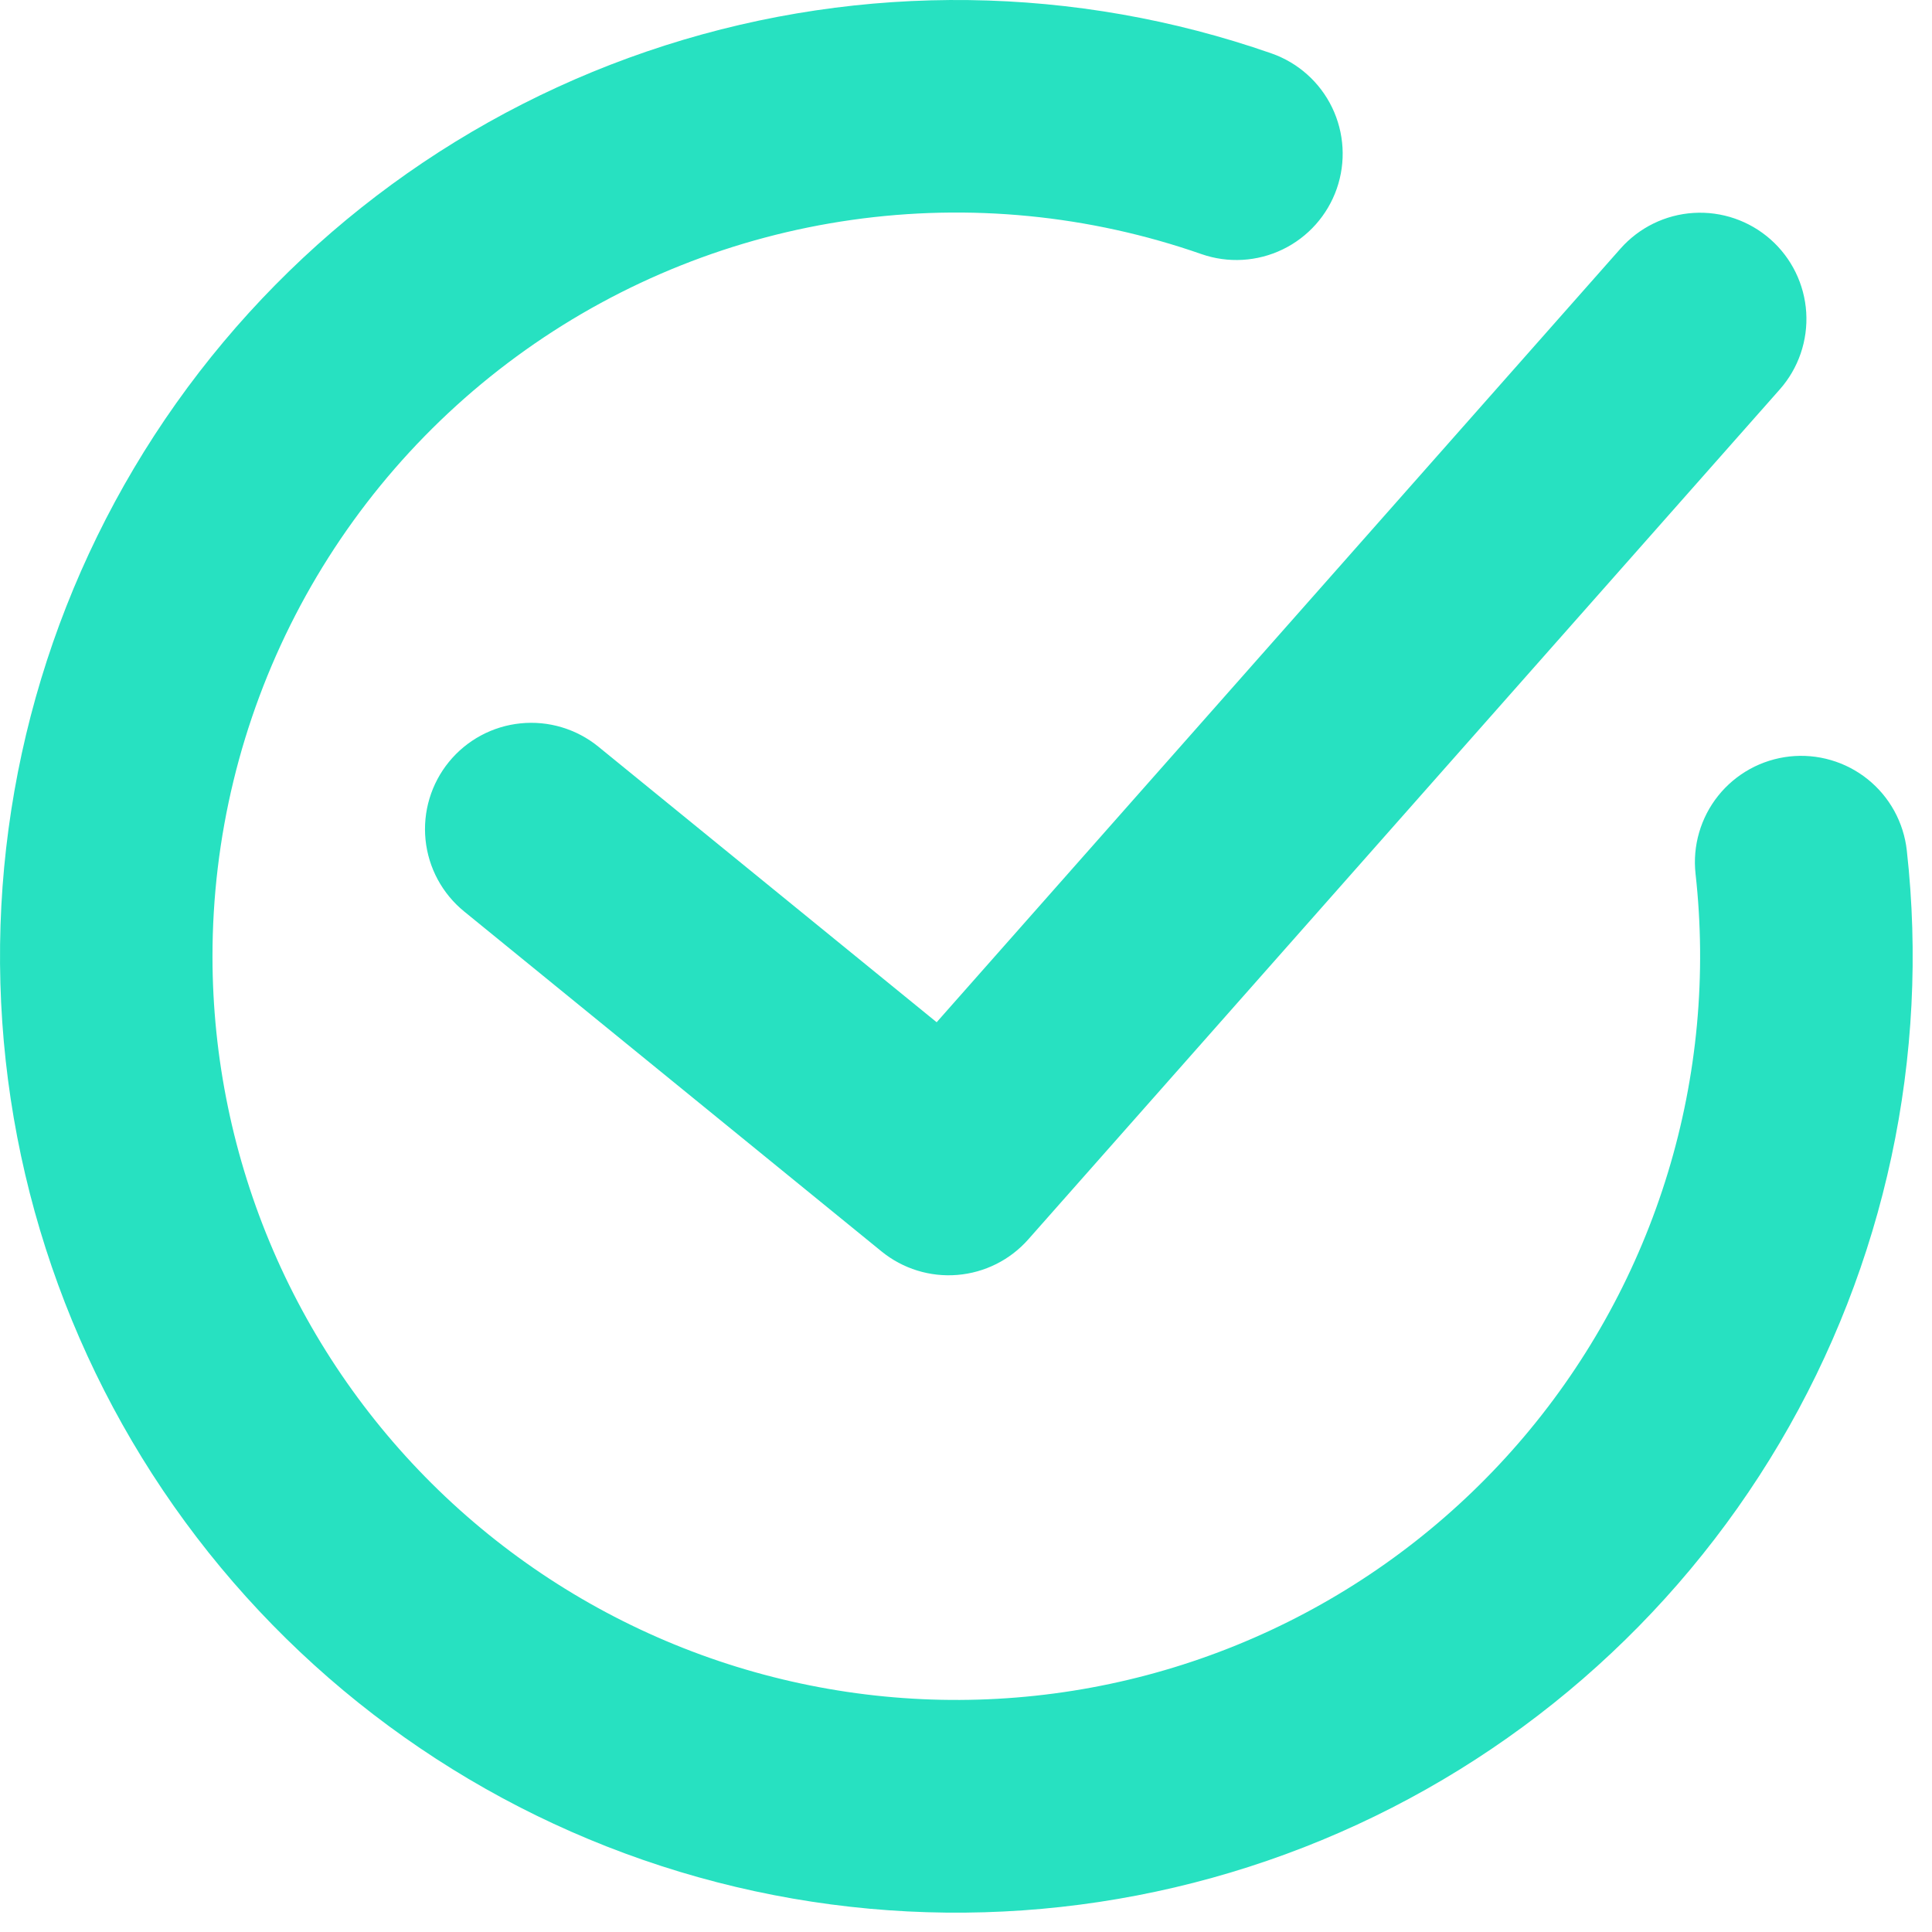 <svg width="90" height="90" viewBox="0 0 90 90" fill="none" xmlns="http://www.w3.org/2000/svg">
<path fill-rule="evenodd" clip-rule="evenodd" d="M9.898 44.561C9.897 39.029 11.22 33.576 13.757 28.66C16.294 23.744 19.972 19.506 24.483 16.302C28.993 13.098 34.205 11.021 39.683 10.244C45.16 9.467 50.745 10.014 55.968 11.837C57.208 12.269 58.569 12.191 59.751 11.619C60.933 11.048 61.84 10.03 62.272 8.79C62.704 7.55 62.625 6.189 62.054 5.007C61.483 3.825 60.465 2.918 59.225 2.486C50.104 -0.696 40.196 -0.827 30.993 2.113C21.791 5.052 13.794 10.904 8.207 18.784C2.62 26.665 -0.254 36.148 0.018 45.805C0.29 55.461 3.693 64.768 9.715 72.321C15.737 79.875 24.051 85.266 33.404 87.683C42.757 90.1 52.643 89.411 61.57 85.721C70.498 82.03 77.984 75.537 82.9 67.222C87.816 58.906 89.896 49.217 88.826 39.616C88.754 38.97 88.556 38.344 88.243 37.775C87.93 37.205 87.507 36.703 87 36.297C86.492 35.89 85.91 35.588 85.285 35.407C84.661 35.225 84.007 35.169 83.361 35.24C82.715 35.312 82.089 35.51 81.52 35.823C80.95 36.137 80.448 36.559 80.041 37.067C79.635 37.574 79.333 38.157 79.152 38.781C78.97 39.405 78.914 40.059 78.985 40.705C79.507 45.388 79.068 50.127 77.695 54.634C76.323 59.14 74.046 63.32 71.004 66.917C67.961 70.514 64.217 73.453 60.001 75.554C55.784 77.655 51.183 78.874 46.479 79.136C41.775 79.399 37.068 78.699 32.643 77.081C28.219 75.462 24.171 72.958 20.747 69.722C17.323 66.486 14.595 62.586 12.73 58.26C10.865 53.934 9.901 49.273 9.898 44.561ZM82.911 18.138C83.78 17.154 84.222 15.864 84.141 14.553C84.059 13.243 83.46 12.018 82.475 11.149C81.49 10.28 80.201 9.837 78.89 9.919C77.579 10.001 76.355 10.6 75.486 11.585L43.633 47.62L27.877 34.785C27.373 34.374 26.793 34.067 26.17 33.88C25.548 33.693 24.894 33.631 24.248 33.697C22.942 33.829 21.742 34.475 20.912 35.493C20.501 35.997 20.194 36.577 20.007 37.199C19.82 37.822 19.758 38.475 19.823 39.122C19.956 40.428 20.602 41.628 21.62 42.458L41.068 58.298C42.059 59.104 43.323 59.496 44.596 59.391C45.869 59.287 47.053 58.695 47.899 57.738L82.911 18.138Z" fill="#27E1C1"/>
</svg>
